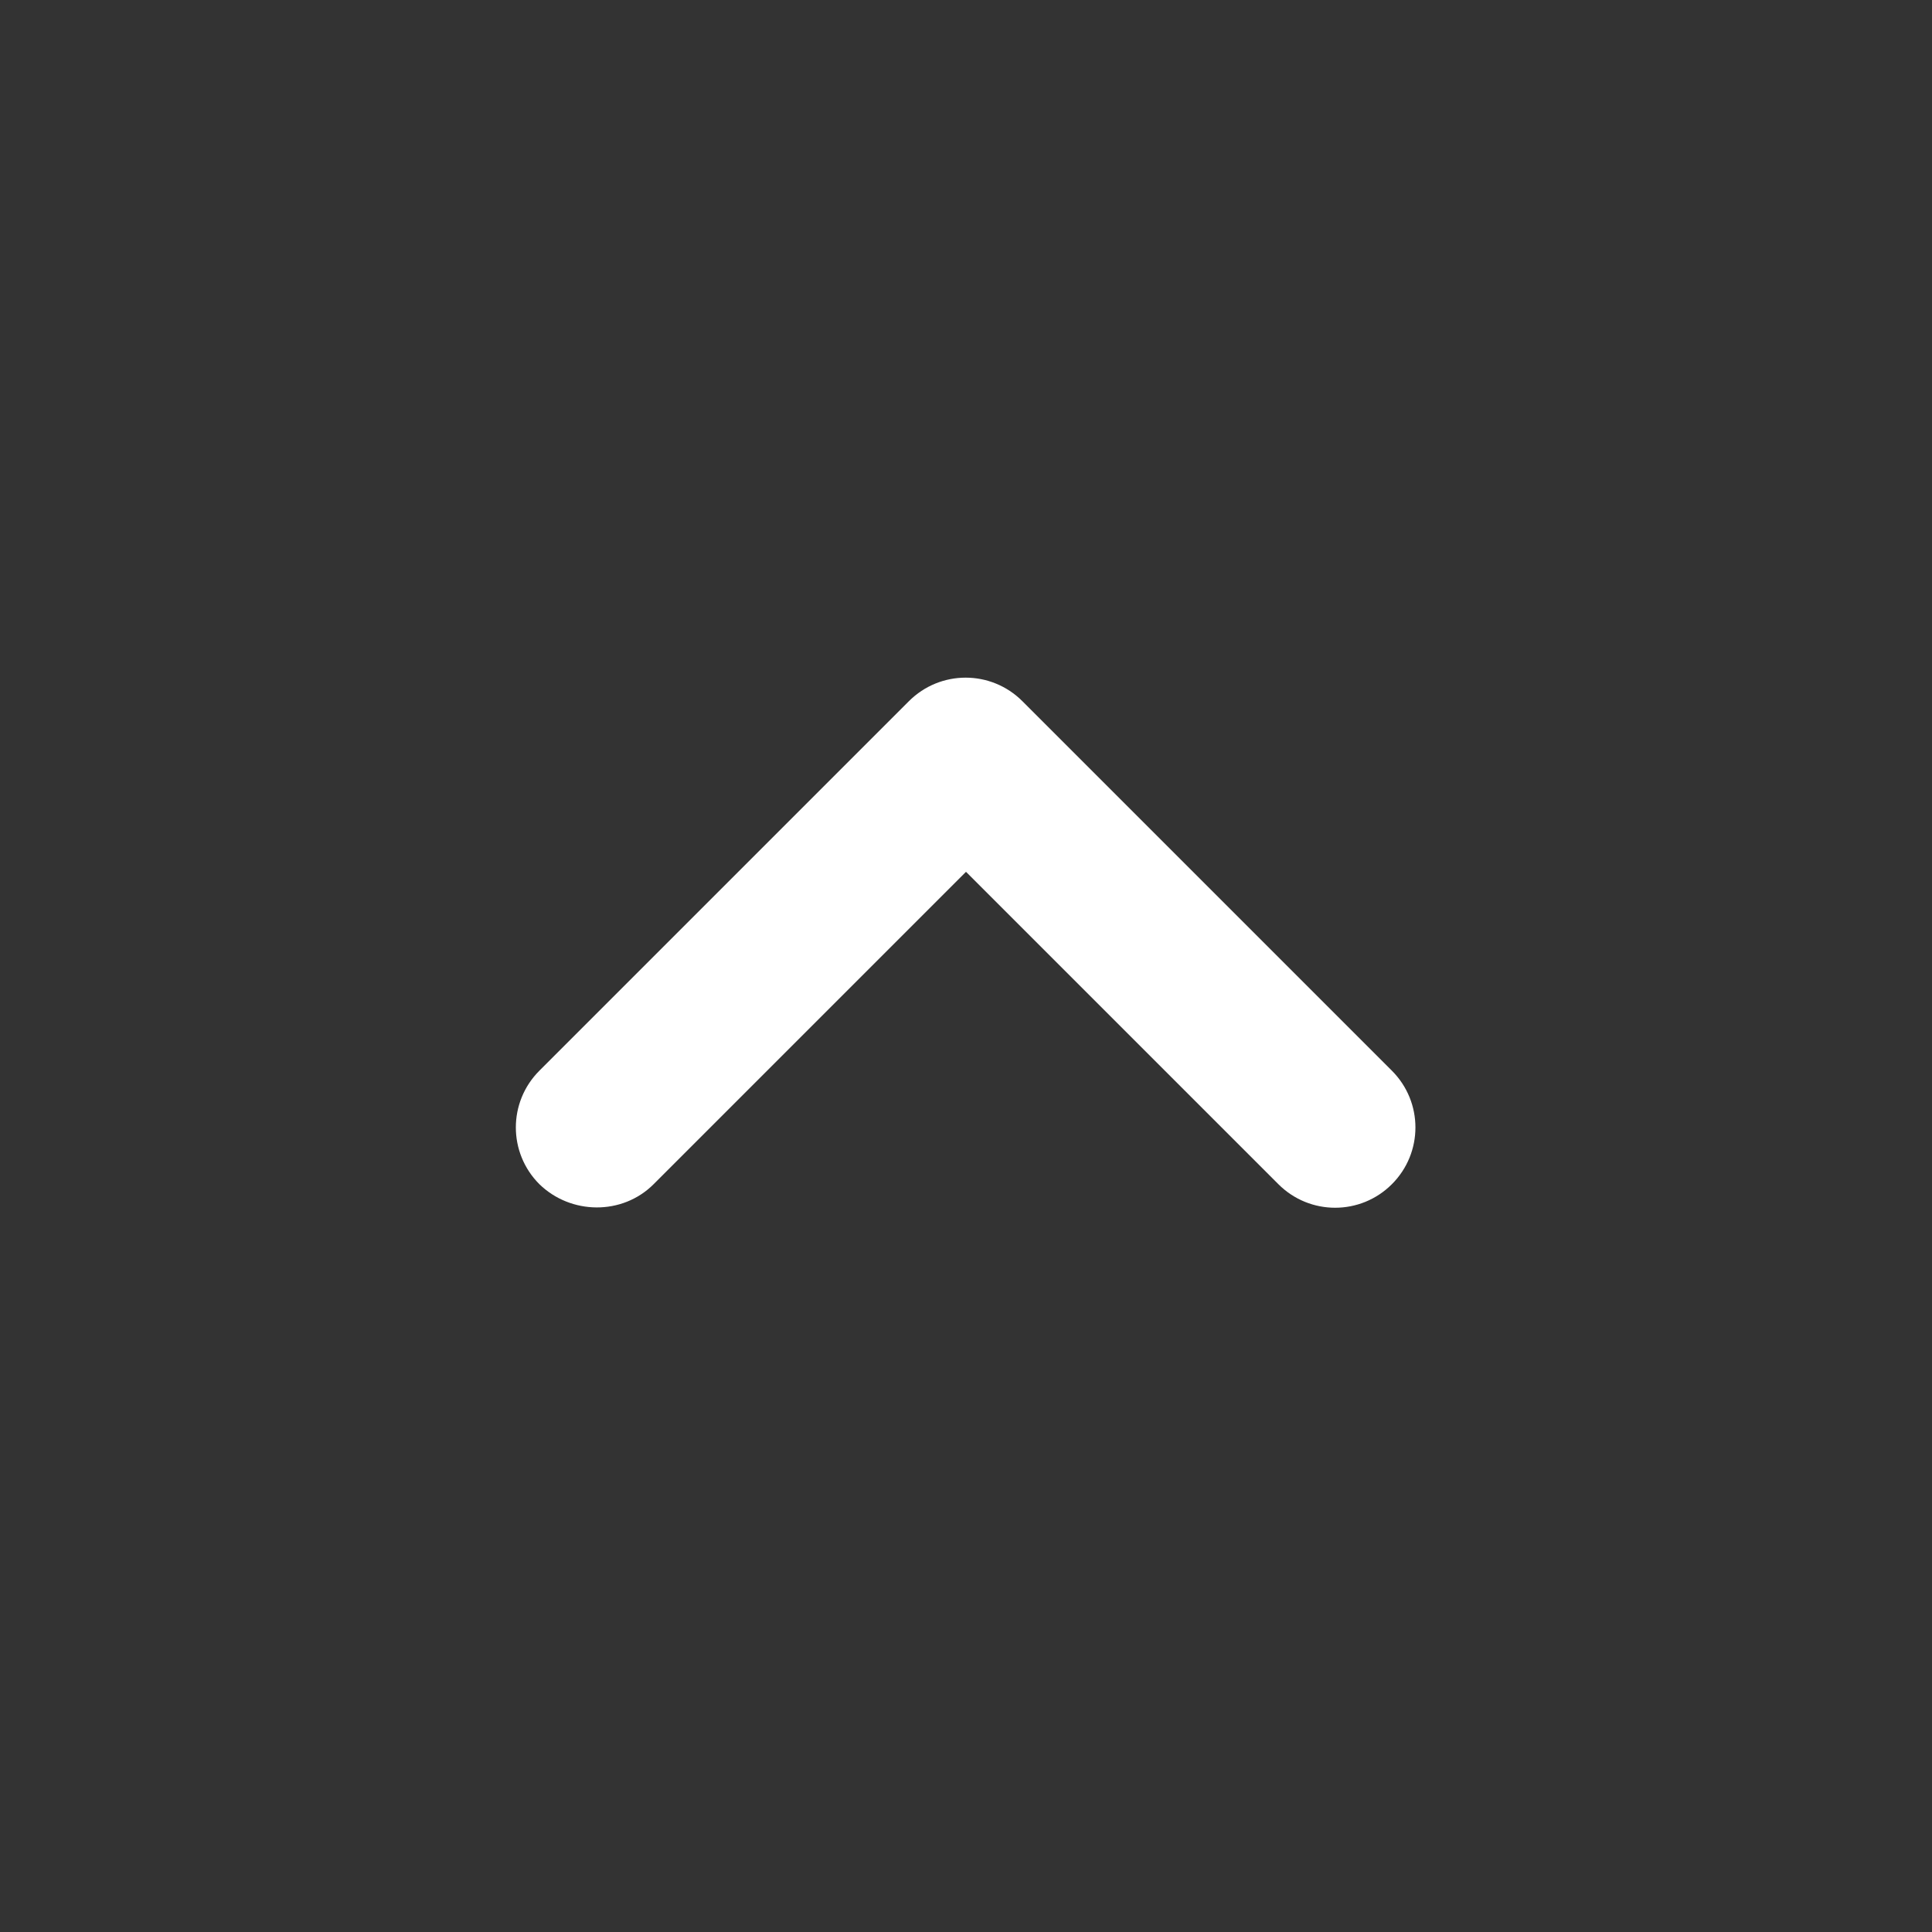 <svg width="16" height="16" viewBox="0 0 16 16" fill="none" xmlns="http://www.w3.org/2000/svg">
<rect x="0" y="0" width="16" height="16" fill="#333333" stroke="none"/>
<g id="expand_more_black_24dp 1" clip-path="url(#clip0_414_271)">
<path id="Vector" d="M5.413 9.807L8 7.22L10.587 9.807C10.847 10.067 11.267 10.067 11.527 9.807C11.787 9.547 11.787 9.127 11.527 8.867L8.467 5.807C8.207 5.547 7.787 5.547 7.527 5.807L4.467 8.867C4.207 9.127 4.207 9.547 4.467 9.807C4.727 10.06 5.153 10.067 5.413 9.807Z" fill="white"/>
</g>
<defs>
<clipPath id="clip0_414_271">
<rect width="16" height="16" fill="white" transform="matrix(-1 0 0 -1 16 16)"/>
</clipPath>
</defs>
</svg>
